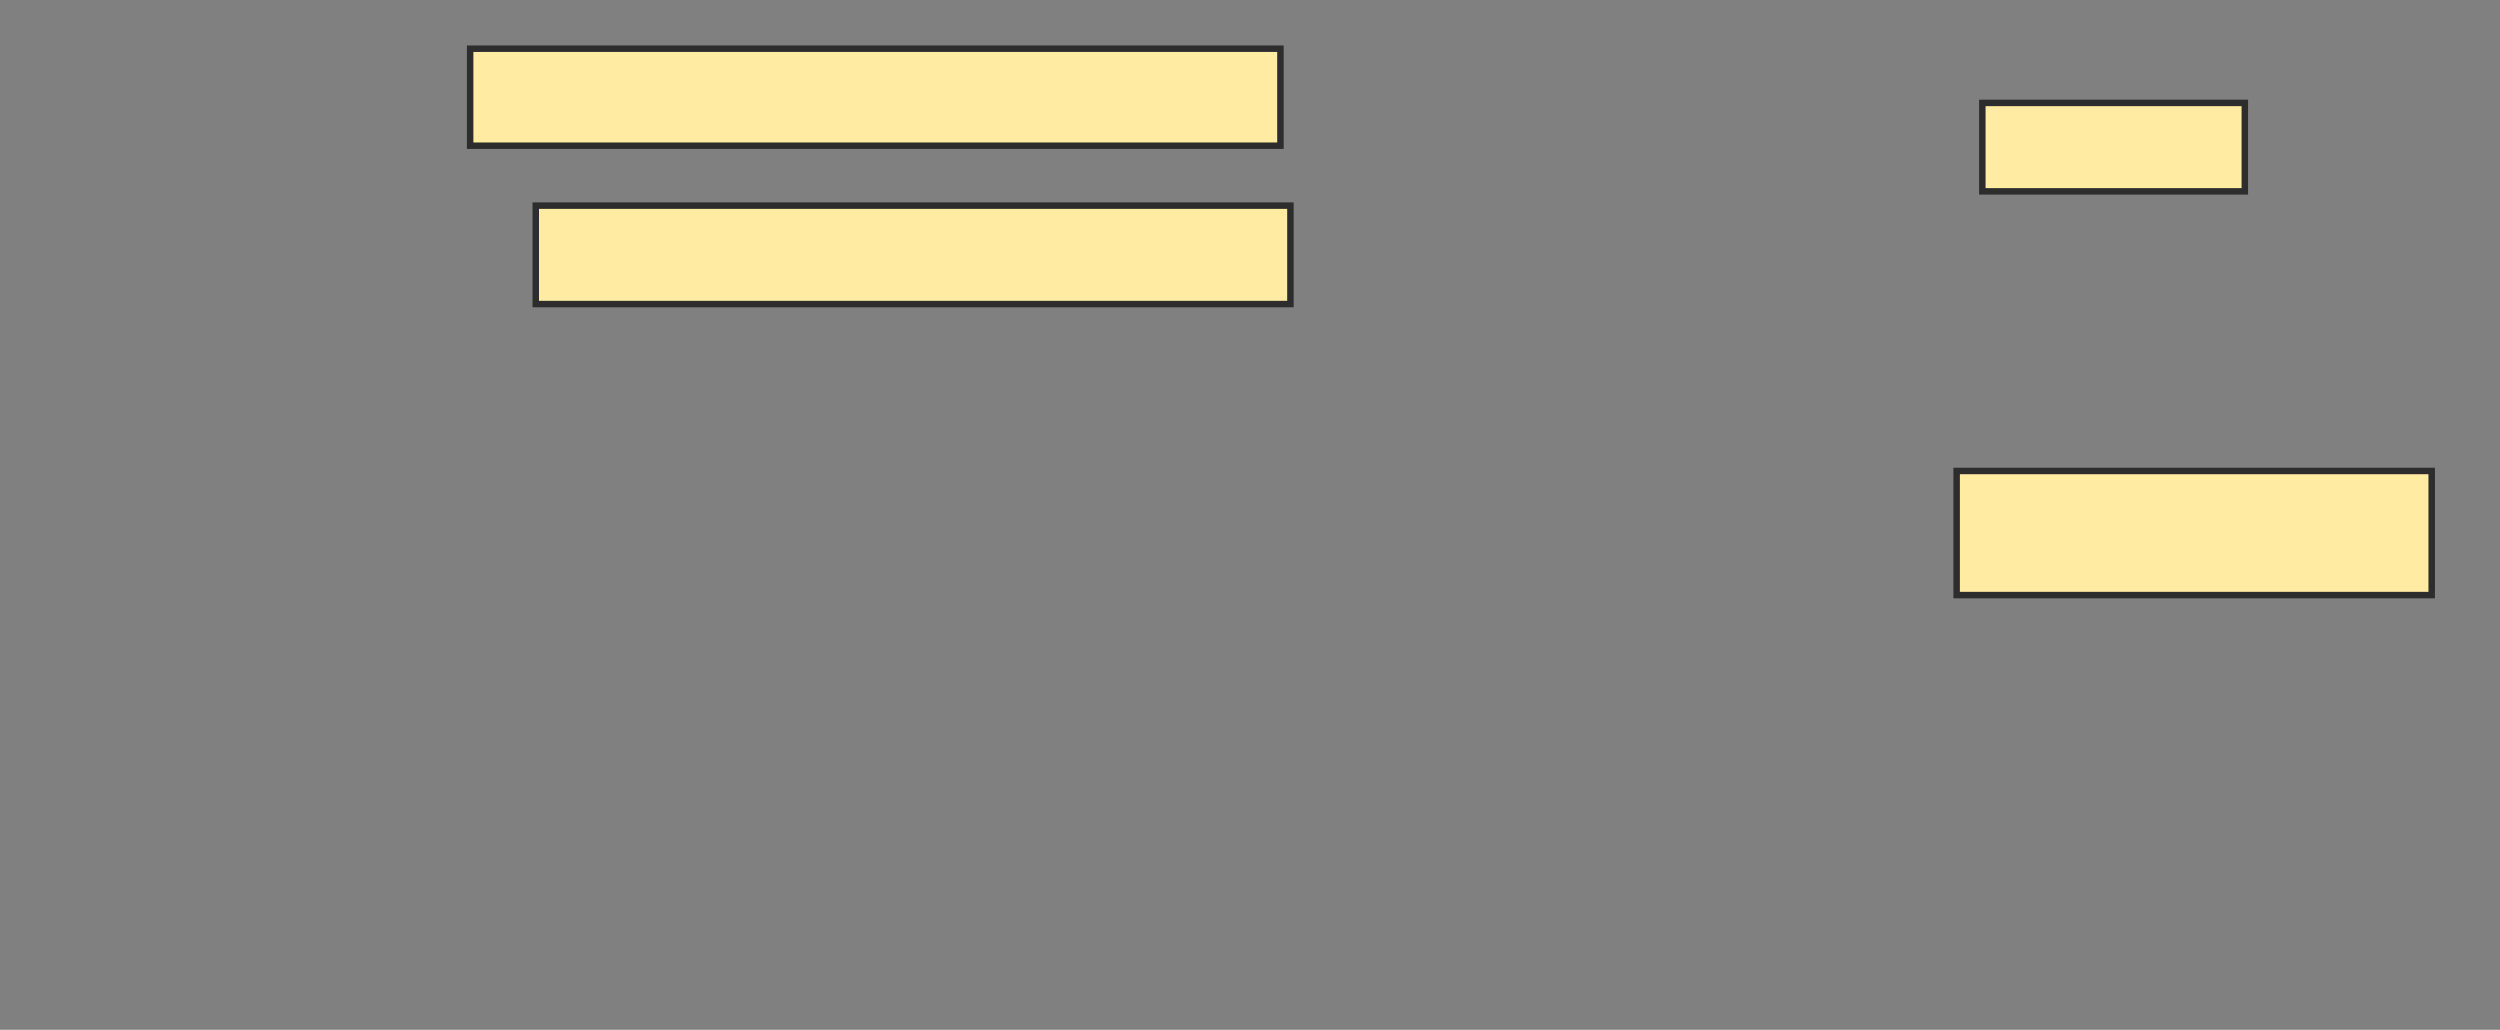 <svg xmlns="http://www.w3.org/2000/svg" width="386" height="159">
 <rect width="100%" height="100%" fill="#808080" stroke="none"/>
 <!-- Created with Image Occlusion Enhanced -->
 <g>
  <title>Labels</title>
 </g>
 <g>
  <title>Masks</title>
  <rect id="a03ca17aa9674770a1878678edfb39cb-ao-1" height="14.978" width="125.11" y="7.52" x="72.59" stroke-linecap="null" stroke-linejoin="null" stroke-dasharray="null" stroke="#2D2D2D" fill="#FFEBA2"/>
  <rect stroke="#2D2D2D" id="a03ca17aa9674770a1878678edfb39cb-ao-2" height="15.198" width="116.52" y="31.749" x="82.722" stroke-linecap="null" stroke-linejoin="null" stroke-dasharray="null" fill="#FFEBA2"/>
  <rect id="a03ca17aa9674770a1878678edfb39cb-ao-3" height="13.656" width="40.529" y="15.89" x="306.071" stroke-linecap="null" stroke-linejoin="null" stroke-dasharray="null" stroke="#2D2D2D" fill="#FFEBA2"/>
  <rect id="a03ca17aa9674770a1878678edfb39cb-ao-4" height="19.163" width="73.348" y="72.718" x="302.106" stroke-linecap="null" stroke-linejoin="null" stroke-dasharray="null" stroke="#2D2D2D" fill="#FFEBA2"/>
  
 </g>
</svg>